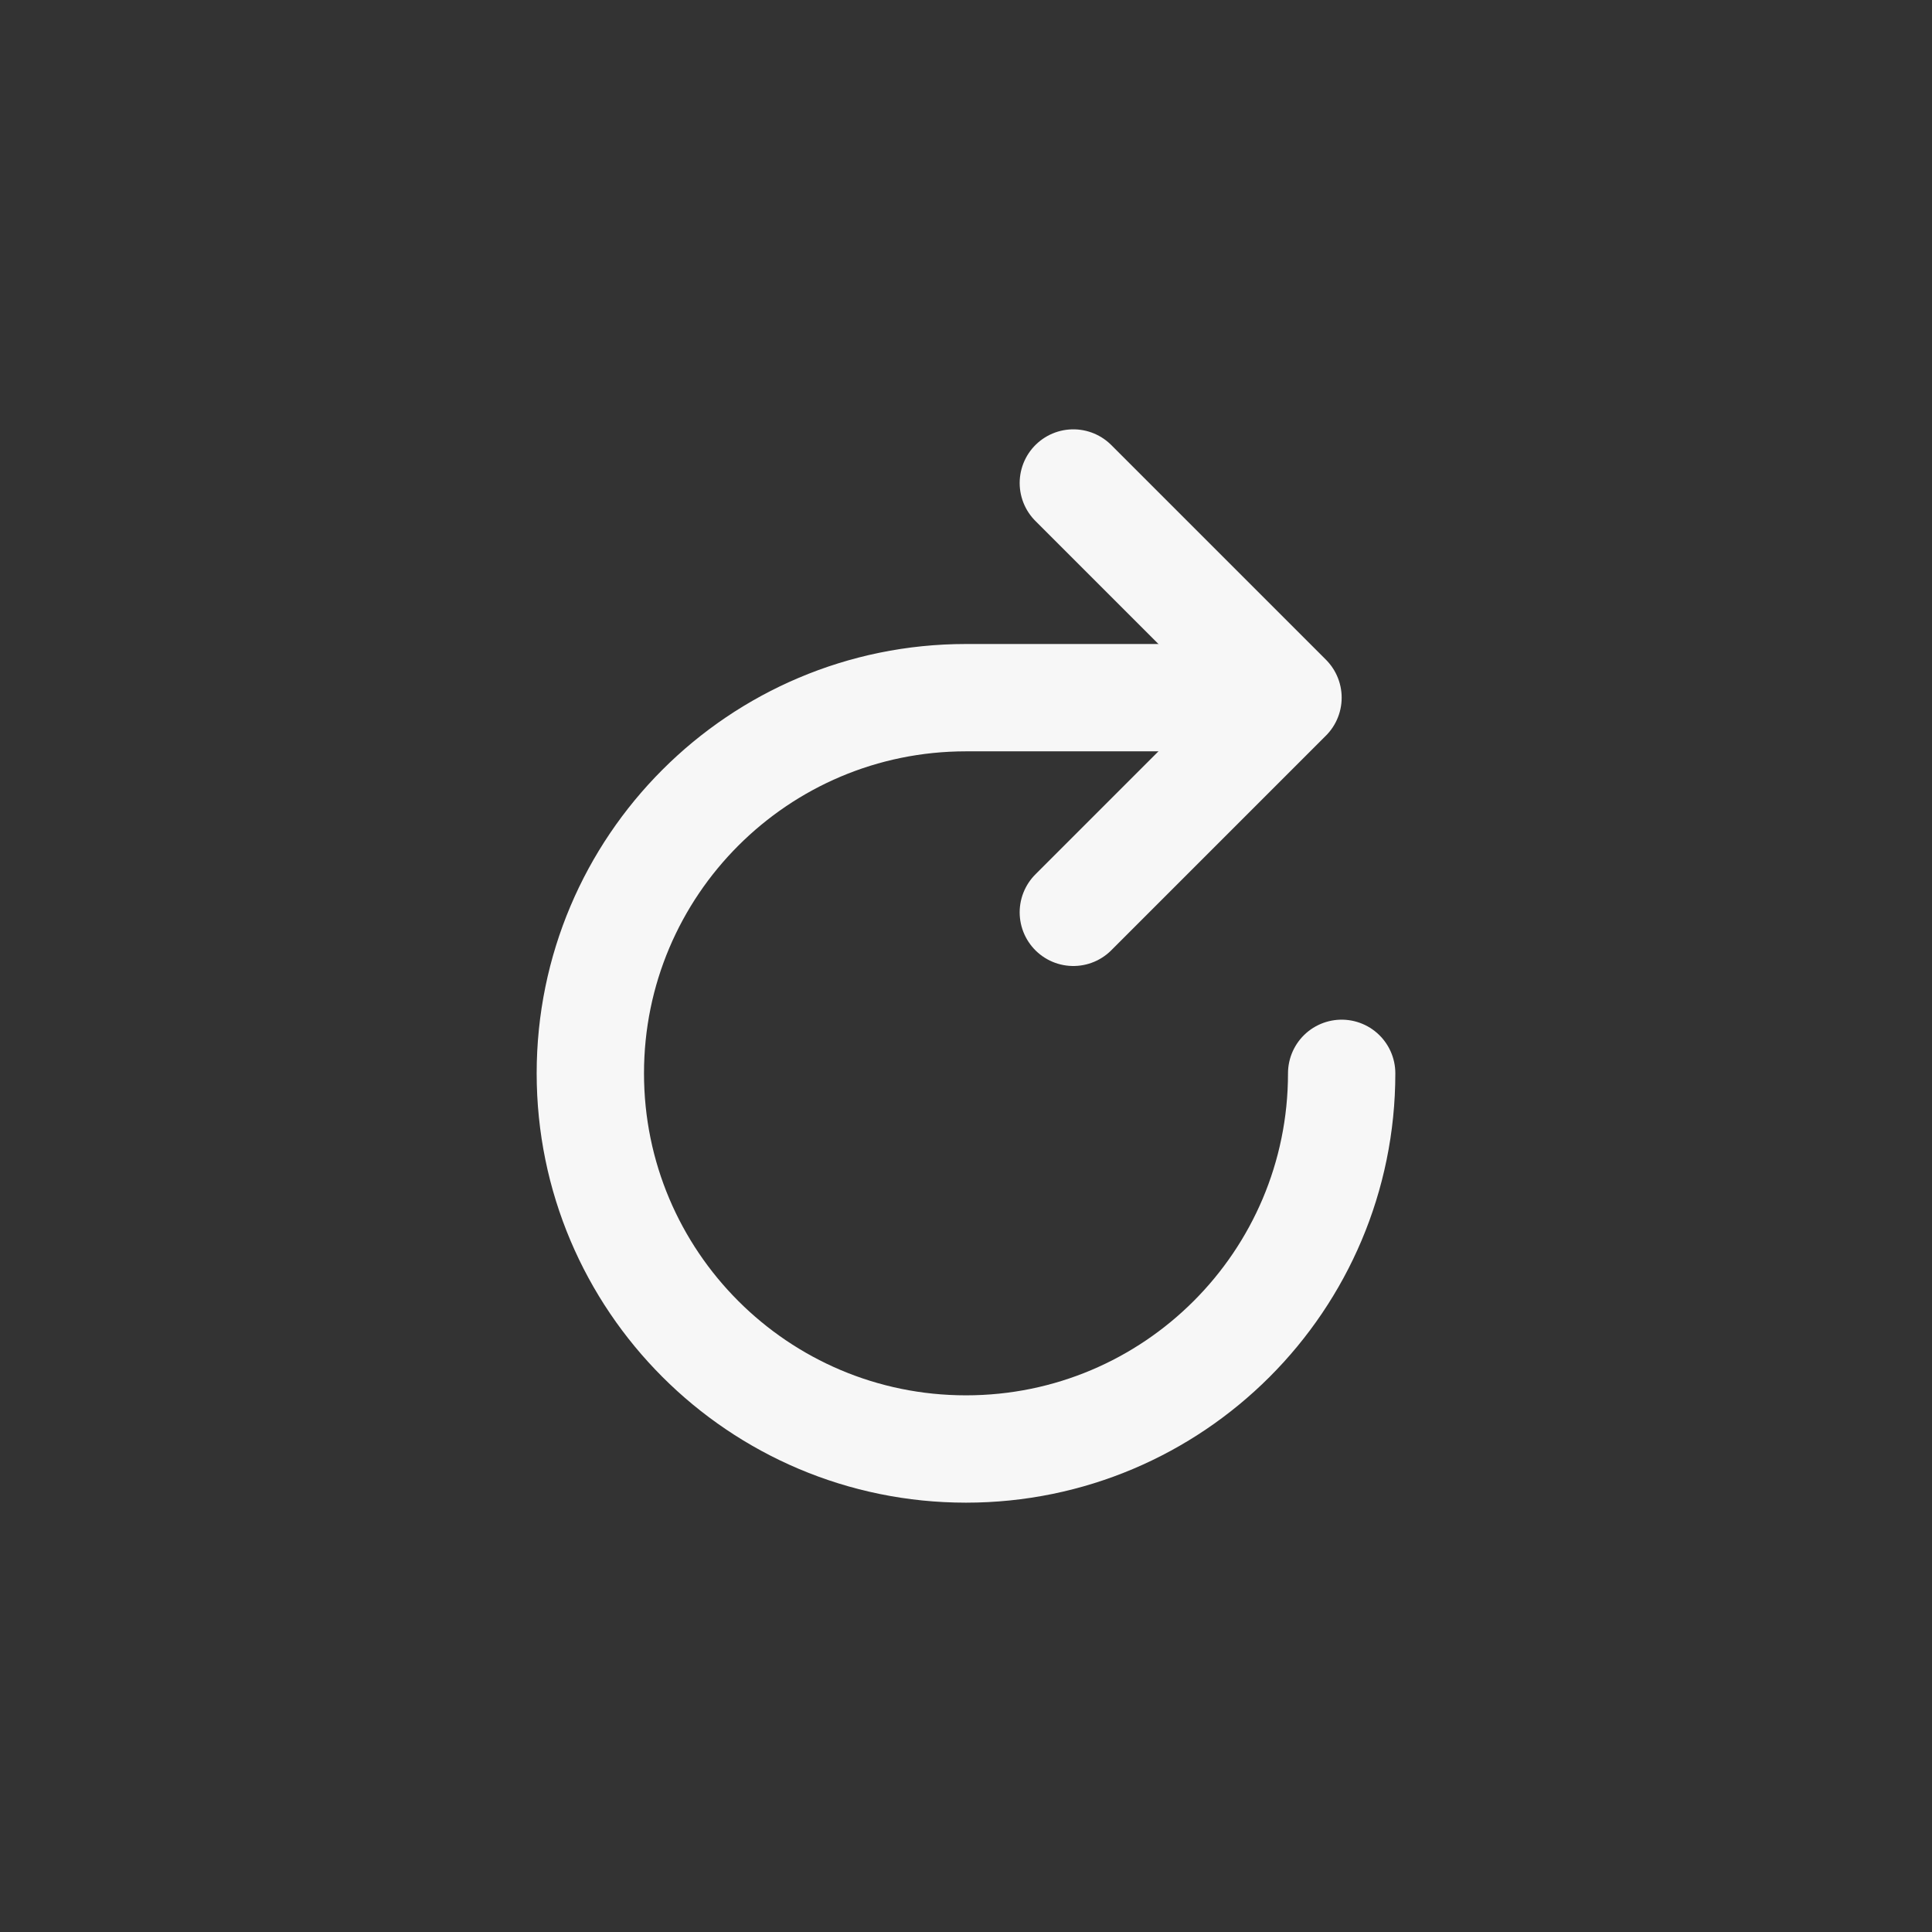 <svg width="18" height="18" viewBox="0 0 18 18" fill="none" xmlns="http://www.w3.org/2000/svg">
<rect x="0" y="0" width="18" height="18" fill="#333333" stroke="none"/>
<path d="M12.5 10C12.5 11.933 10.933 13.5 9 13.5C7.067 13.5 5.5 11.933 5.5 10C5.5 8.067 7.067 6.5 9 6.5H11.45" stroke="#F7F7F7" stroke-linecap="round" stroke-linejoin="round"/>
<path d="M10 4.5L12 6.5L10 8.5" stroke="#F7F7F7" stroke-linecap="round" stroke-linejoin="round"/>
</svg>
